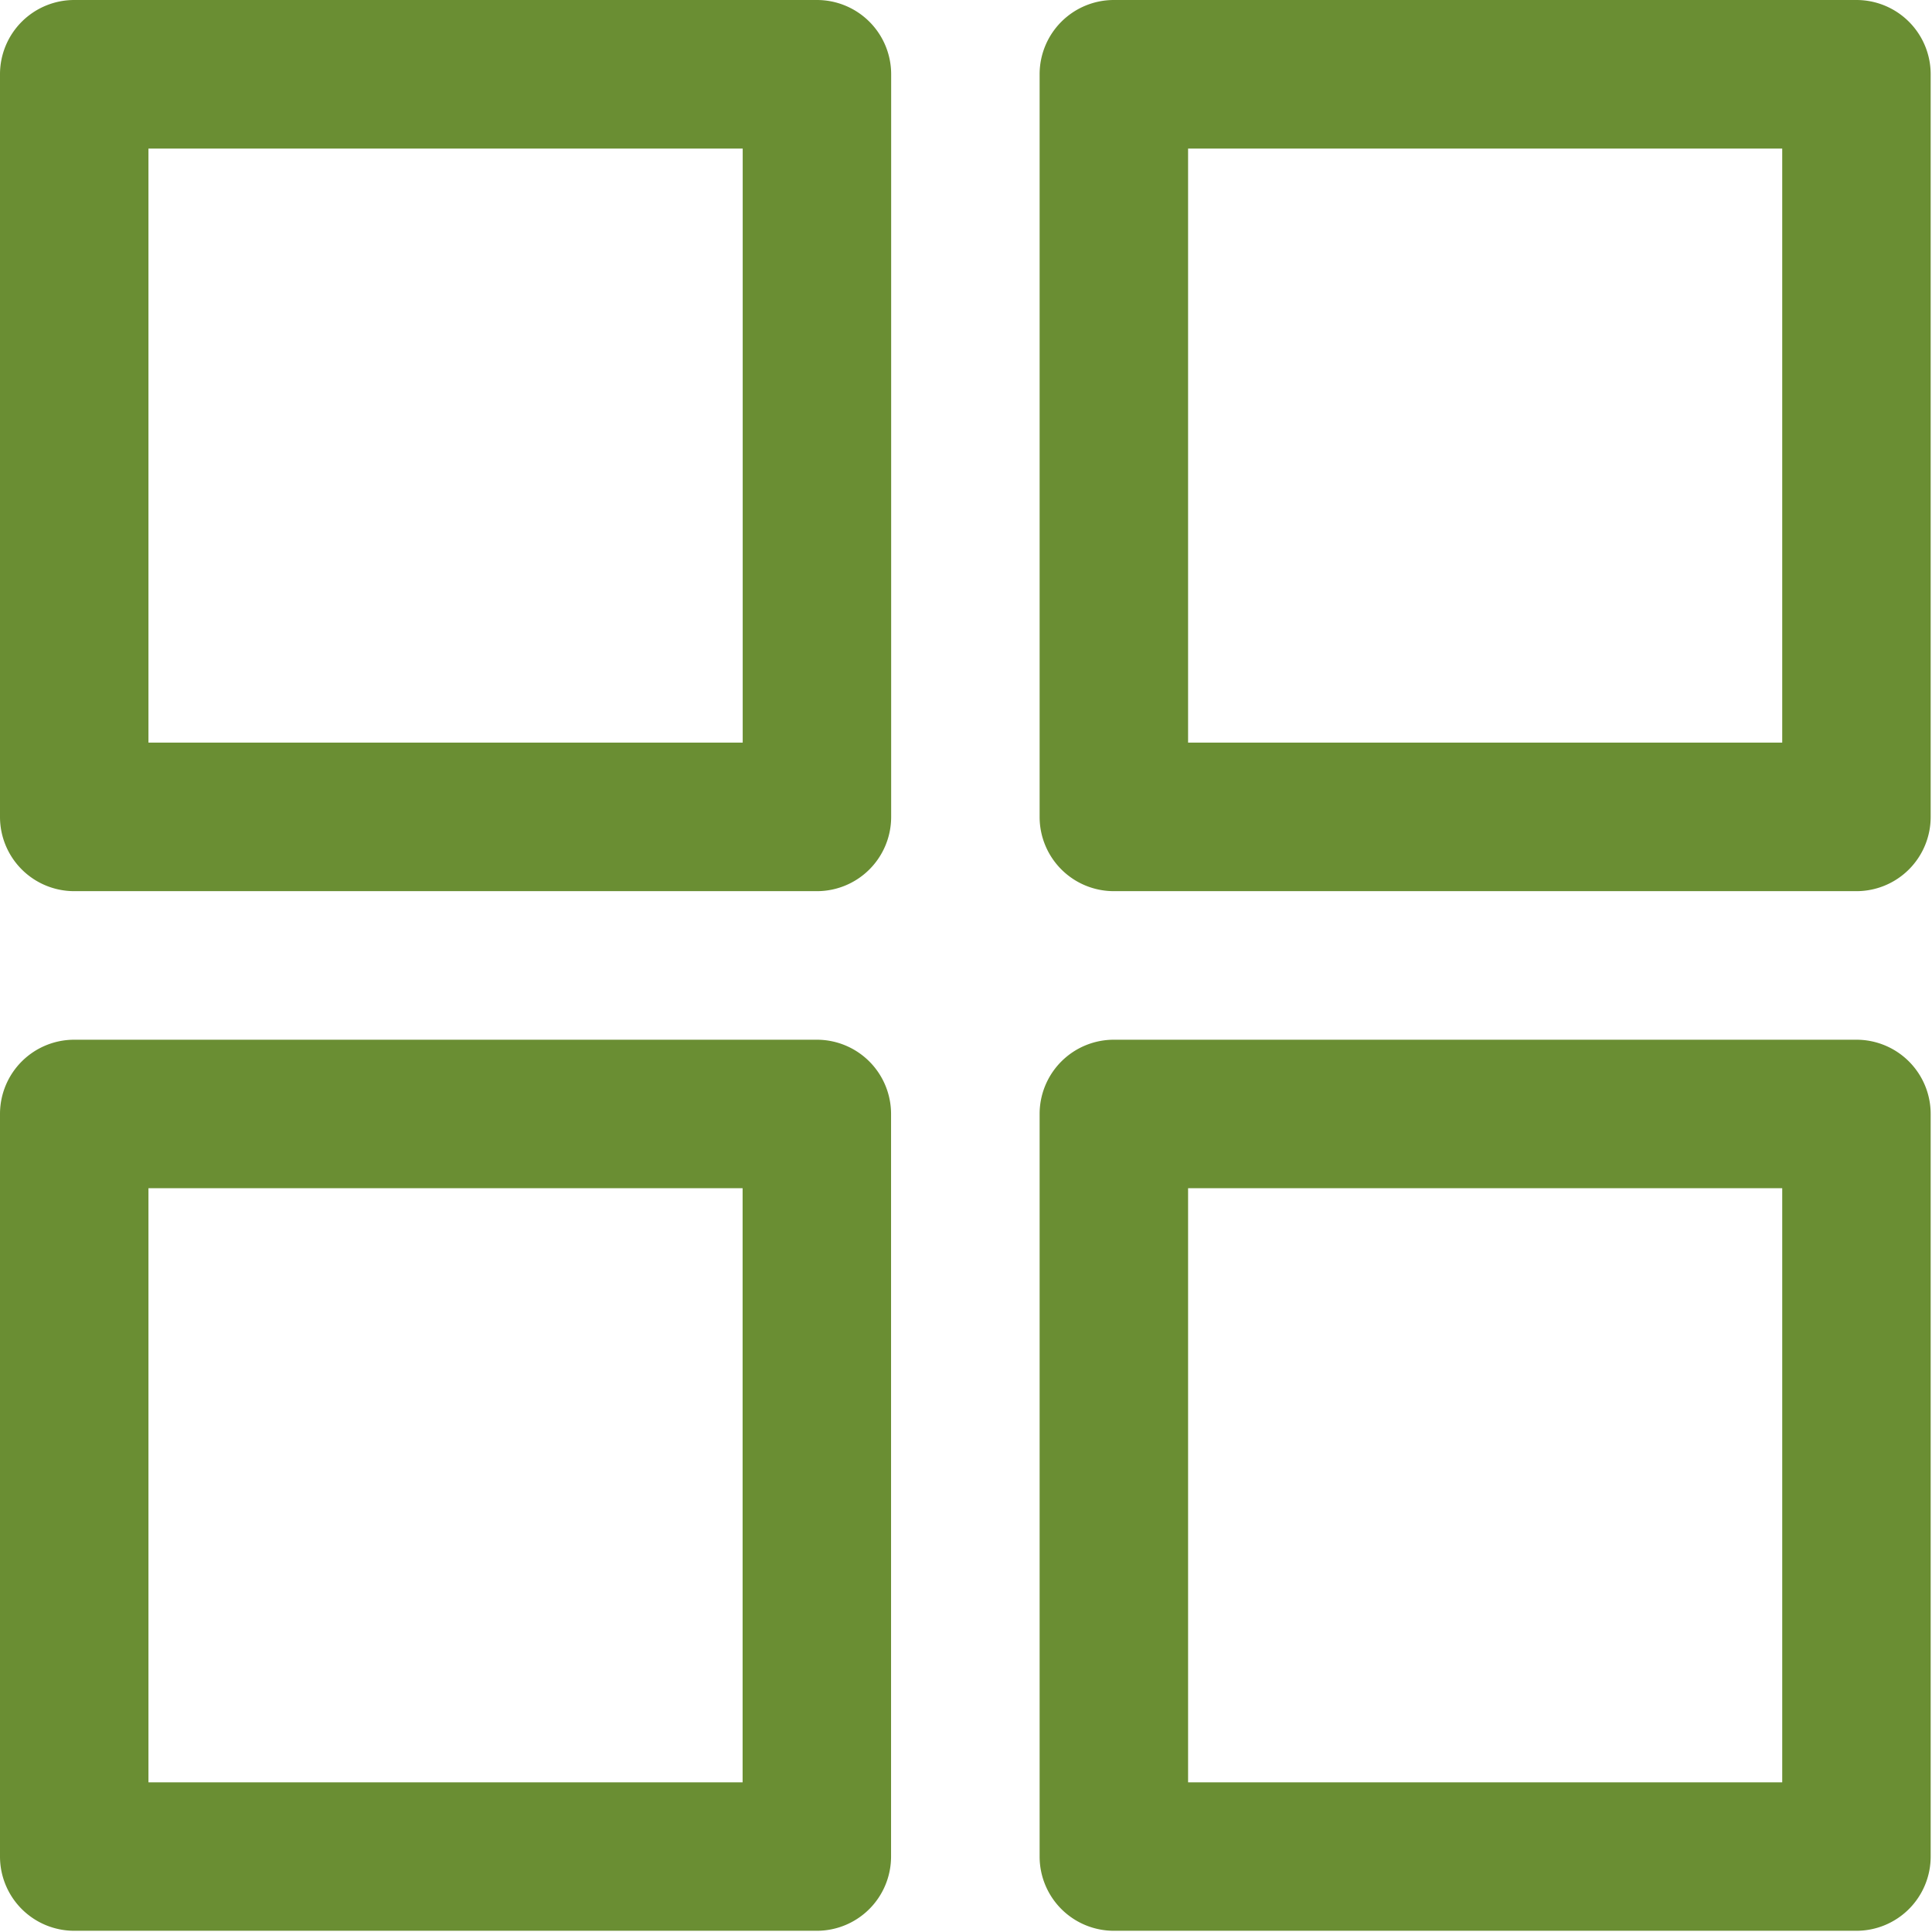 <svg height="19" viewBox="0 0 19 19" width="19" xmlns="http://www.w3.org/2000/svg"><path d="m8.034 0a.73.73 0 0 1 .73.73v7.304a.73.73 0 0 1 -.73.73h-7.304a.73.73 0 0 1 -.73-.73v-7.304a.73.73 0 0 1 .73-.73zm-.73 7.303v-5.842h-5.844v5.842h5.842zm10.953-7.303a.73.73 0 0 1 .73.73v7.304a.73.73 0 0 1 -.73.73h-7.303a.73.73 0 0 1 -.73-.73v-7.304a.73.73 0 0 1 .73-.73zm-.73 7.303v-5.842h-5.843v5.842zm-9.494 2.922a.73.73 0 0 1 .73.73v7.303a.73.73 0 0 1 -.73.73h-7.303a.73.73 0 0 1 -.73-.73v-7.303a.73.73 0 0 1 .73-.73h7.304zm-.73 7.303v-5.843h-5.843v5.843h5.842zm10.954-7.303a.73.73 0 0 1 .73.73v7.303a.73.73 0 0 1 -.73.73h-7.303a.73.73 0 0 1 -.73-.73v-7.303a.73.73 0 0 1 .73-.73zm-.73 7.303v-5.843h-5.843v5.843z" fill="#6a8e33"/></svg>